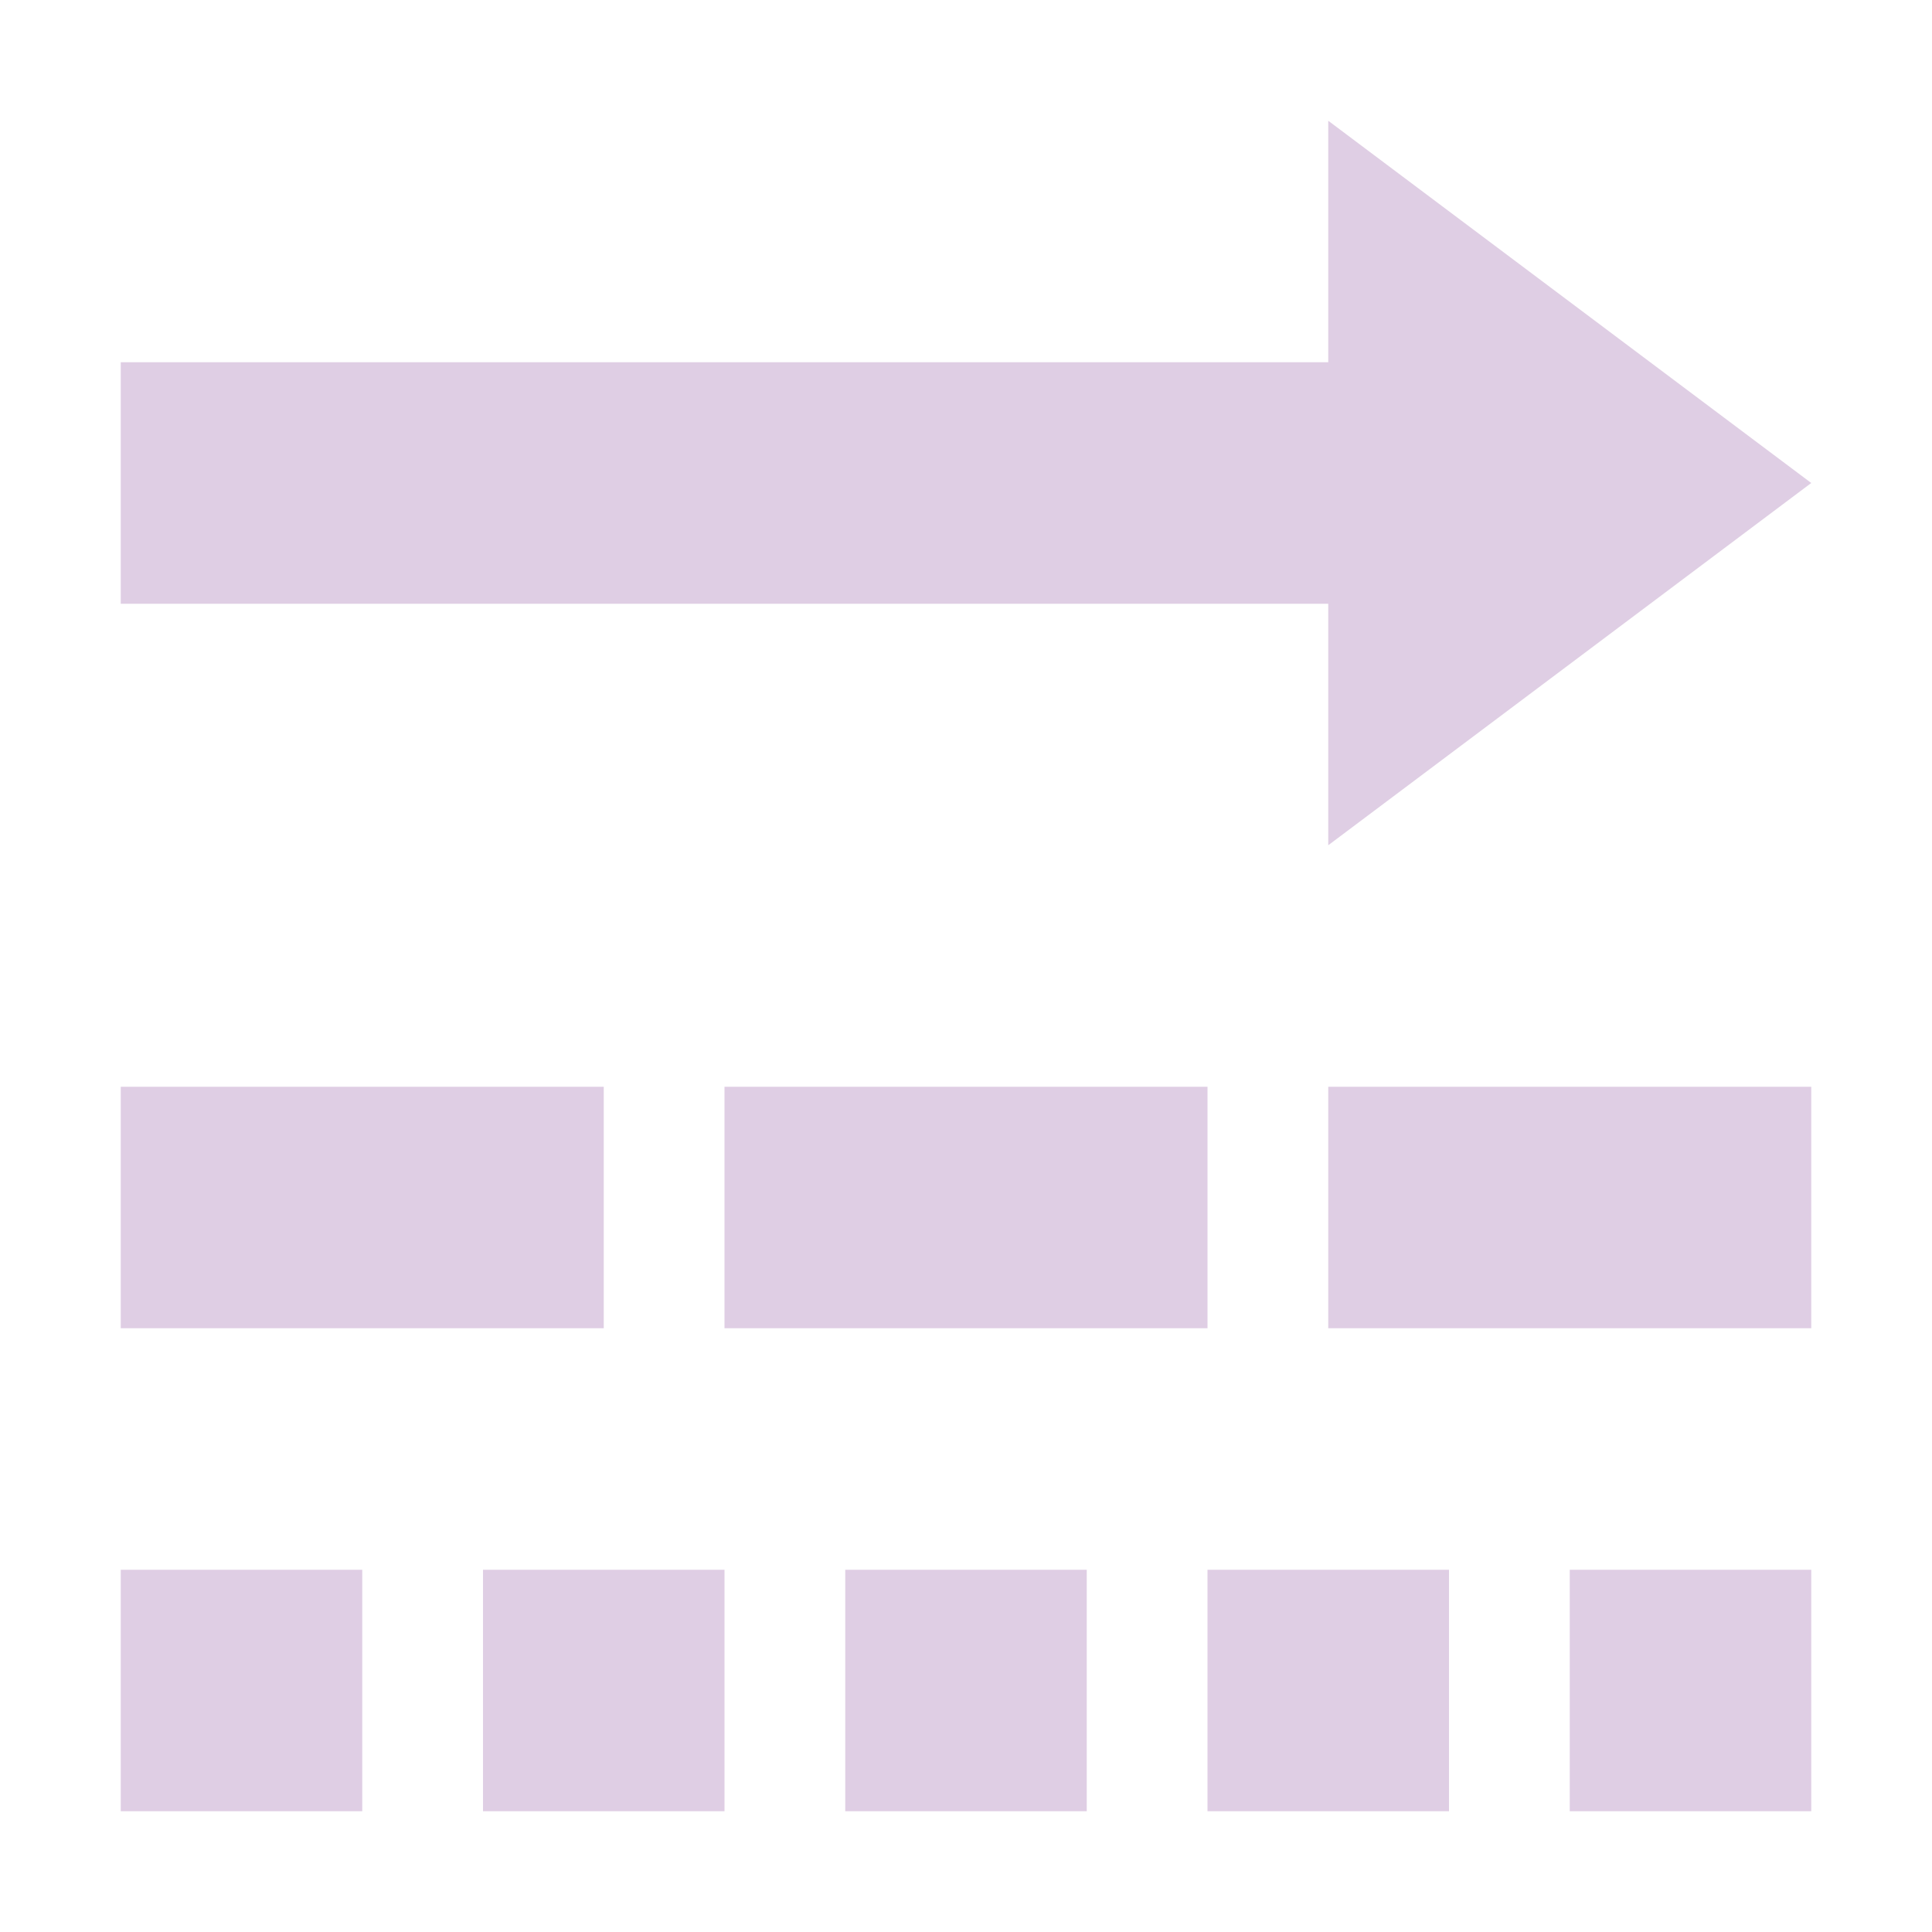 <svg xmlns="http://www.w3.org/2000/svg" width="16" height="16" version="1.1">
 <defs>
  <style id="current-color-scheme" type="text/css">
   .ColorScheme-Text { color:#dfcee4; } .ColorScheme-Highlight { color:#4285f4; } .ColorScheme-NeutralText { color:#ff9800; } .ColorScheme-PositiveText { color:#4caf50; } .ColorScheme-NegativeText { color:#f44336; }
  </style>
 </defs>
 <path style="fill:currentColor" class="ColorScheme-Text" d="M 1,13 V 15 H 3 V 13 Z M 4,13 V 15 H 6 V 13 Z M 7,13 V 15 H 9 V 13 Z M 10,13 V 15 H 12 V 13 Z M 13,13 V 15 H 15 V 13 Z M 1,9 V 11 H 5 V 9 Z M 6,9 V 11 H 10 V 9 Z M 11,9 V 11 H 15 V 9 Z M 11,1 V 3 H 1 V 5 H 11 V 7 L 15,4 Z"/>
</svg>
